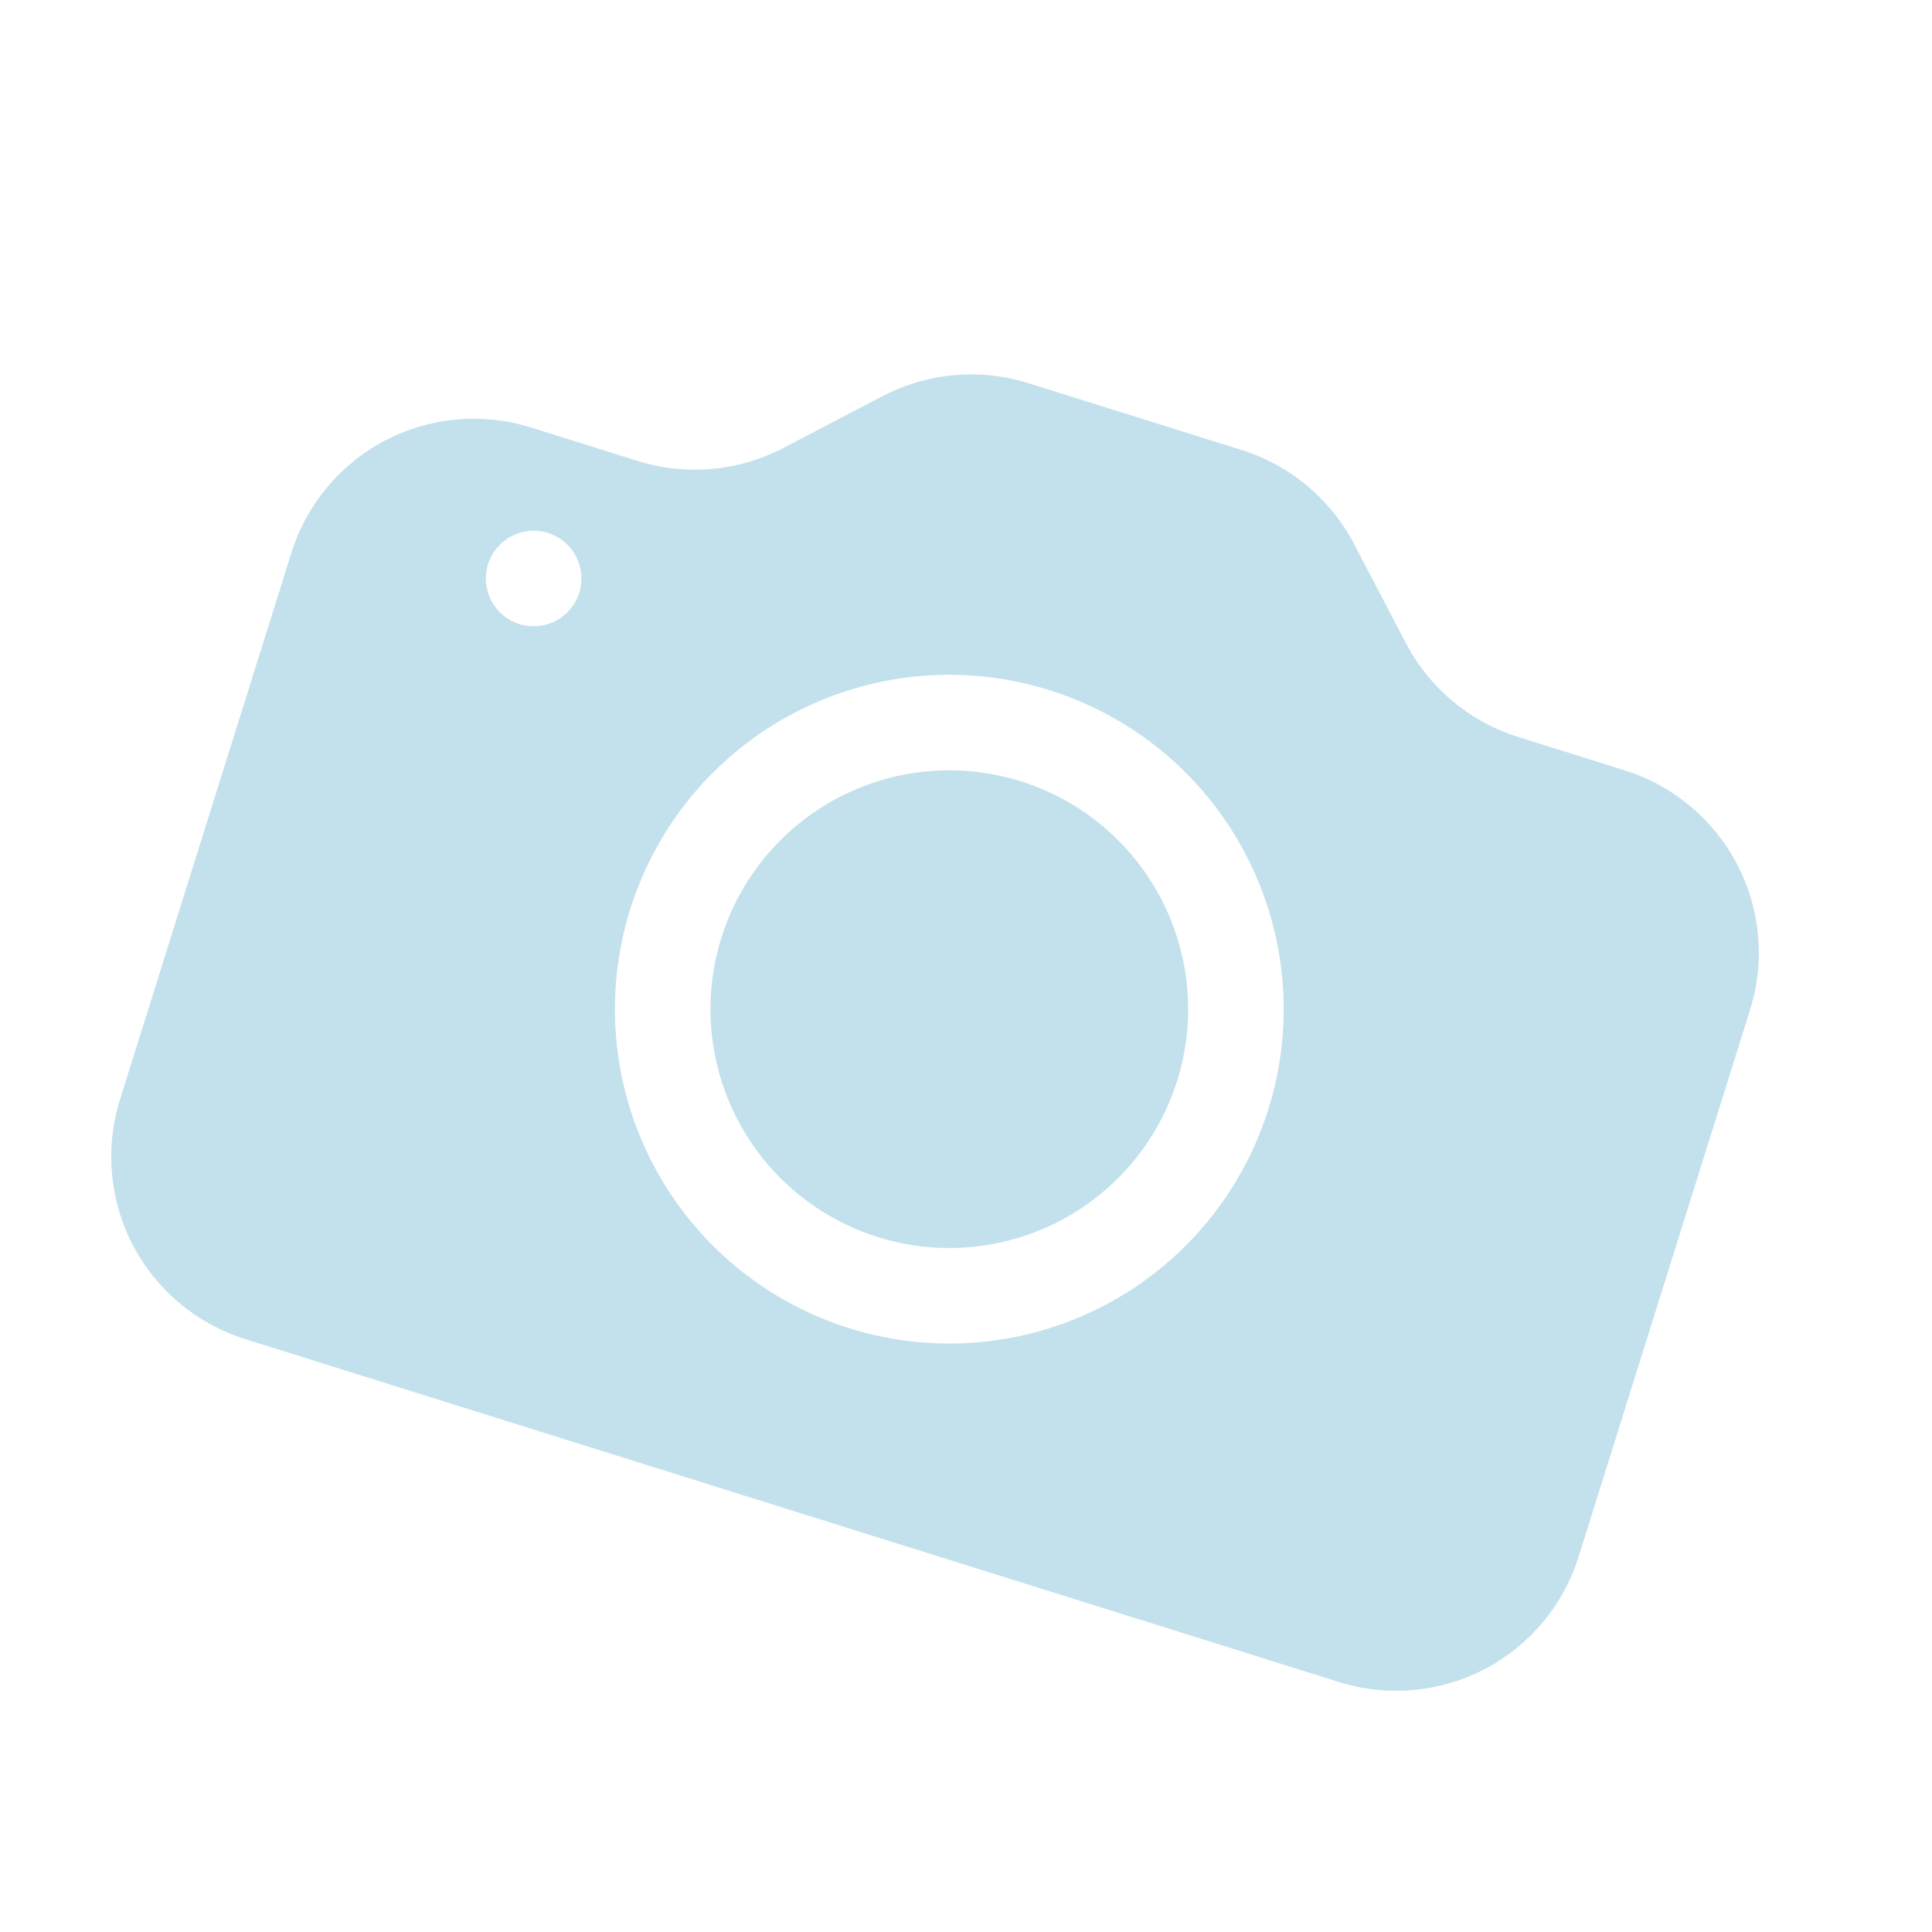 <svg width="91" height="91" viewBox="0 0 91 91" fill="none" xmlns="http://www.w3.org/2000/svg">
<g opacity="0.25" clip-path="url(#clip0_16_27)">
<path d="M55.448 50.899C54.556 53.746 52.569 56.122 49.924 57.504C47.28 58.886 44.195 59.161 41.348 58.268C38.501 57.376 36.125 55.389 34.743 52.744C33.361 50.1 33.086 47.015 33.978 44.168C34.871 41.321 36.858 38.945 39.502 37.563C42.147 36.181 45.232 35.906 48.079 36.799C50.926 37.691 53.302 39.678 54.684 42.323C56.066 44.967 56.341 48.052 55.448 50.899Z" fill="#0F87B4"/>
<path d="M25.008 20.134C22.73 19.42 20.262 19.64 18.147 20.745C16.031 21.851 14.442 23.752 13.727 26.029L5.65 51.793C4.936 54.07 5.156 56.538 6.262 58.654C7.367 60.769 9.268 62.359 11.546 63.073L63.073 79.227C65.35 79.941 67.818 79.721 69.934 78.616C72.049 77.51 73.639 75.609 74.353 73.332L82.43 47.568C83.144 45.291 82.924 42.823 81.819 40.707C80.713 38.592 78.812 37.002 76.535 36.288L71.502 34.71C69.225 33.996 67.325 32.406 66.22 30.291L63.779 25.621C62.674 23.505 60.773 21.915 58.496 21.201L48.431 18.045C46.154 17.332 43.686 17.552 41.571 18.658L36.901 21.099C34.786 22.205 32.318 22.425 30.04 21.712L25.008 20.134ZM24.462 29.395C23.893 29.216 23.418 28.819 23.141 28.29C22.865 27.761 22.81 27.144 22.988 26.575C23.167 26.005 23.564 25.53 24.093 25.254C24.622 24.977 25.239 24.922 25.808 25.101C26.378 25.279 26.853 25.677 27.13 26.206C27.406 26.734 27.461 27.351 27.282 27.921C27.104 28.49 26.706 28.965 26.178 29.242C25.649 29.518 25.032 29.573 24.462 29.395ZM59.742 52.245C58.492 56.231 55.711 59.557 52.008 61.492C48.306 63.427 43.987 63.812 40.002 62.562C36.016 61.313 32.69 58.531 30.755 54.829C28.82 51.127 28.435 46.808 29.685 42.822C30.934 38.836 33.716 35.51 37.418 33.575C41.12 31.64 45.439 31.255 49.425 32.505C53.411 33.755 56.737 36.536 58.672 40.238C60.607 43.94 60.992 48.259 59.742 52.245Z" fill="#0F87B4"/>
</g>
<defs>
<clipPath id="clip0_16_27">
<rect width="72" height="72" fill="white" transform="translate(21.805 0.266) rotate(17.407)"/>
</clipPath>
</defs>
</svg>
